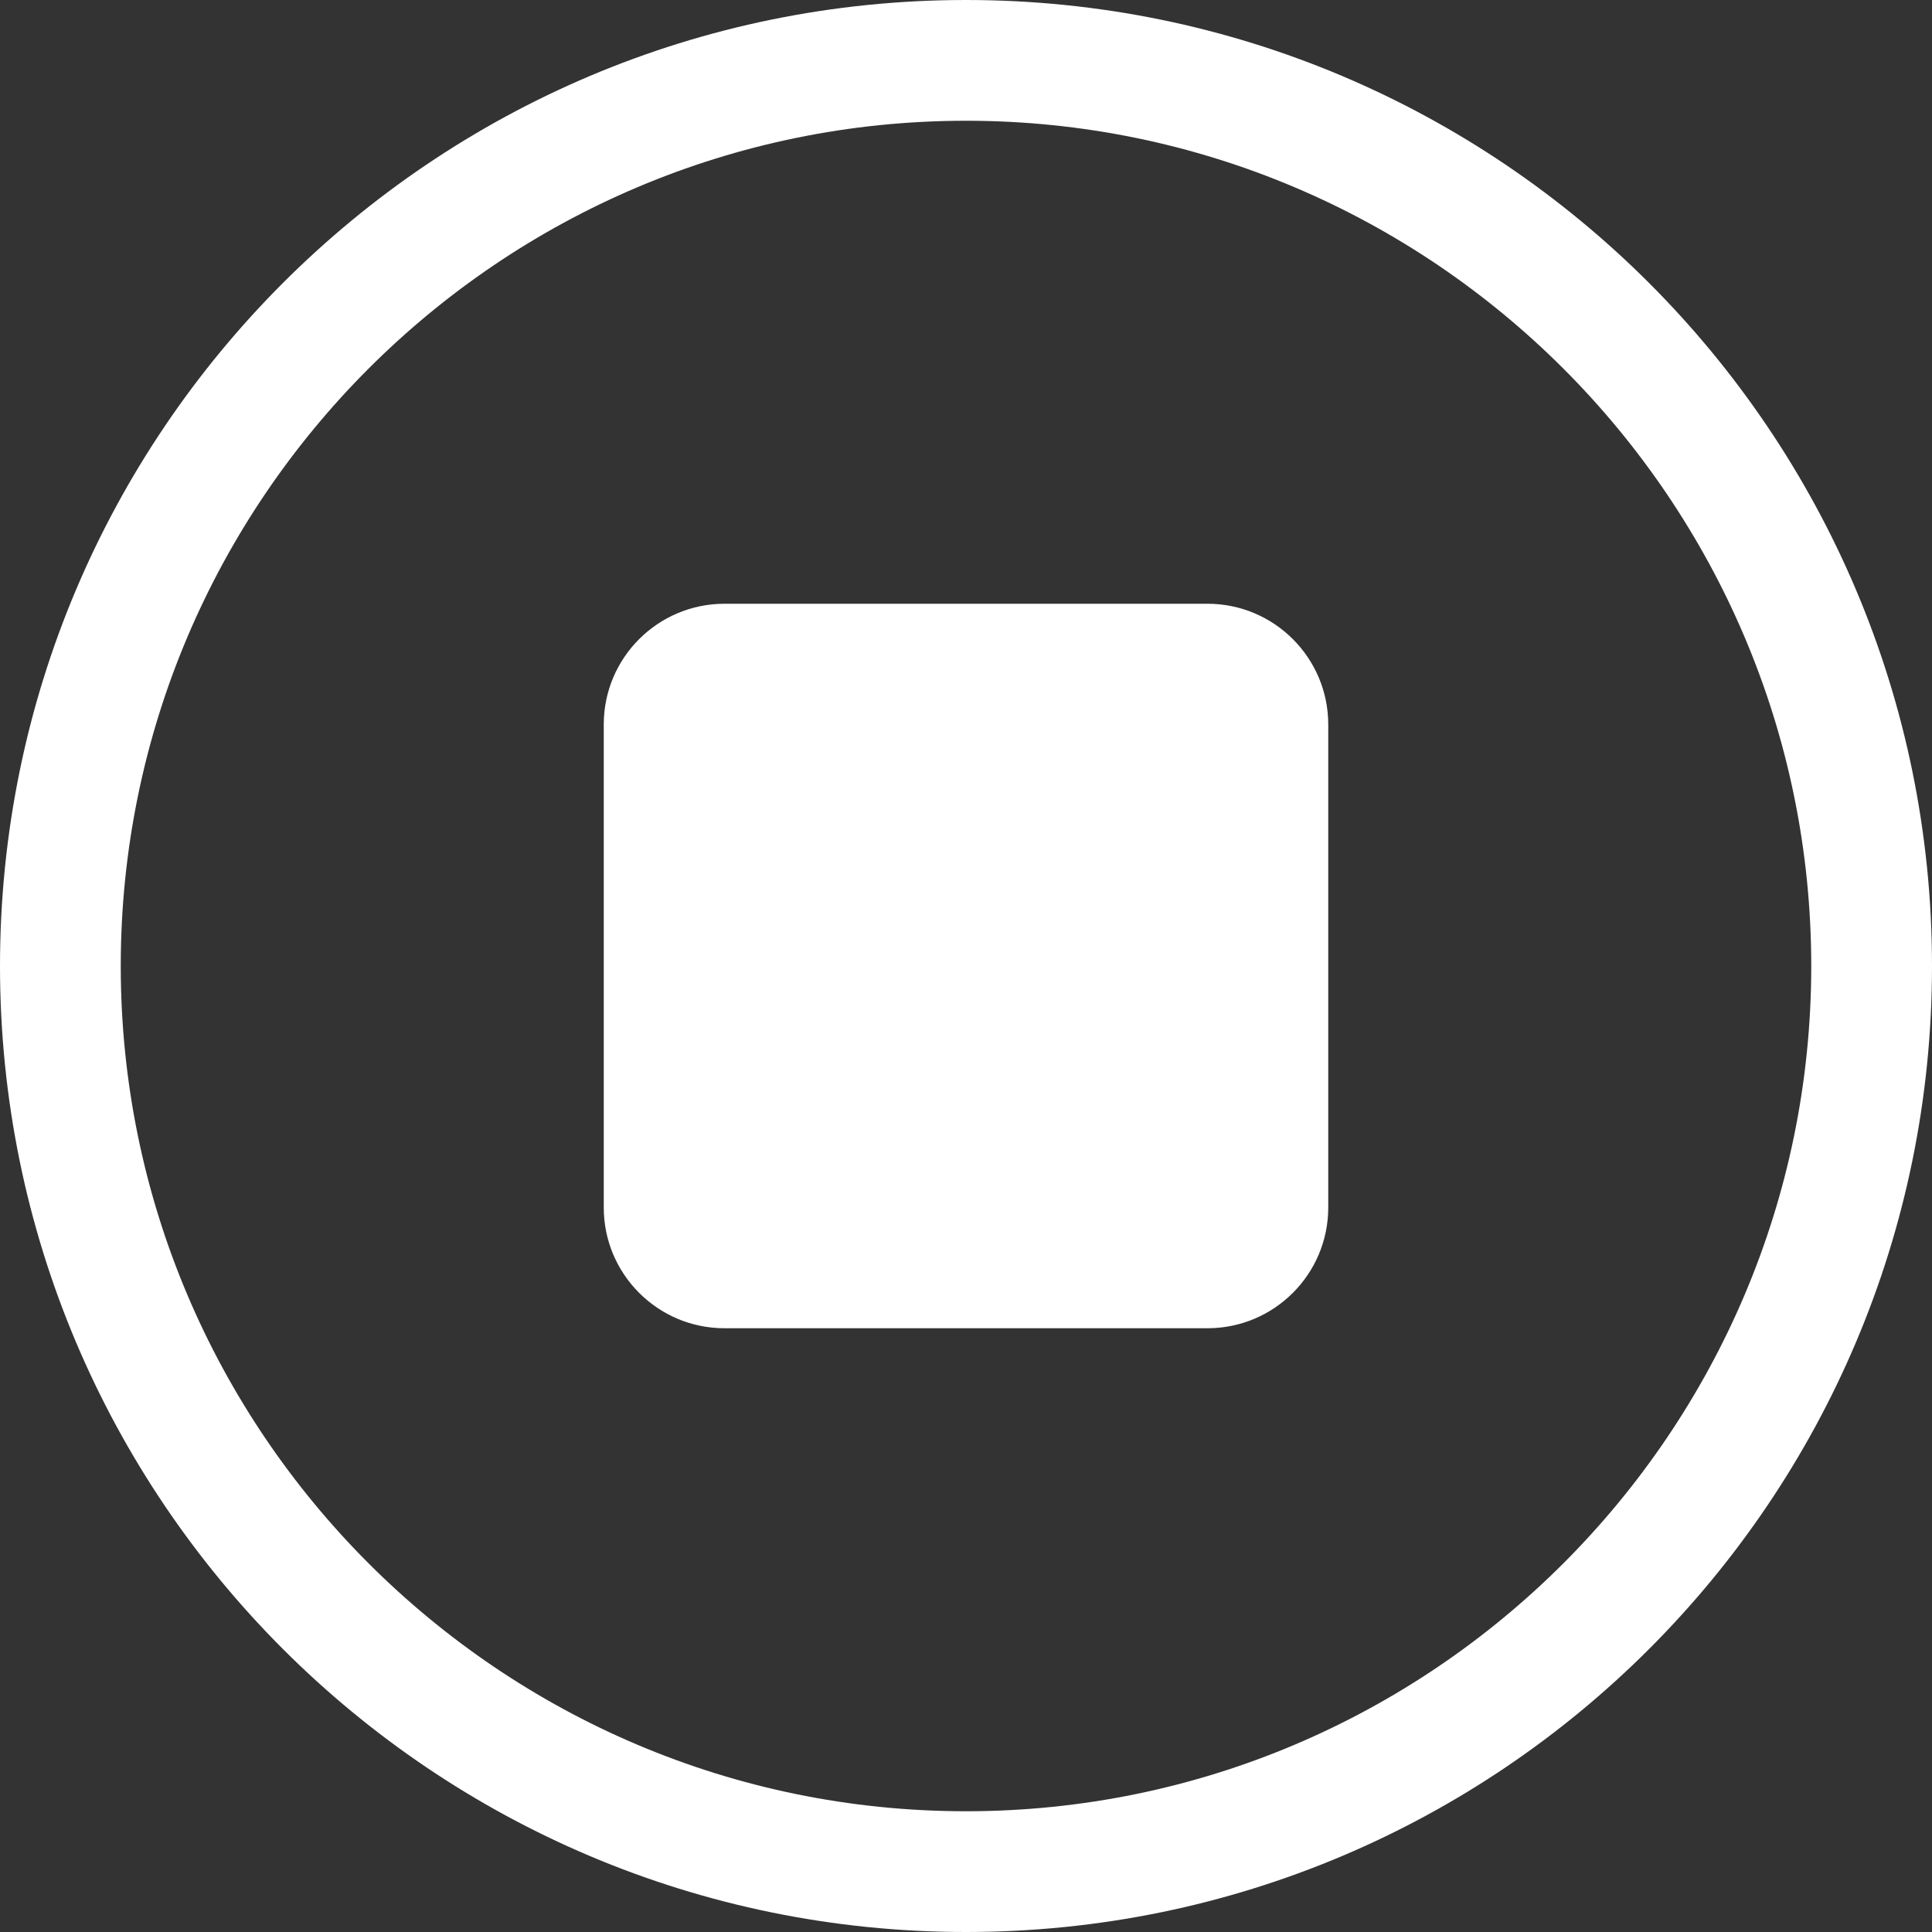 <?xml version="1.0" encoding="iso-8859-1"?>
<!-- Generator: Adobe Illustrator 19.0.0, SVG Export Plug-In . SVG Version: 6.00 Build 0)  -->
<svg xmlns="http://www.w3.org/2000/svg" xmlns:xlink="http://www.w3.org/1999/xlink" version="1.1" id="Capa_1" x="0px" y="0px" viewBox="0 0 508.52 508.52" style="enable-background:new 0 0 508.52 508.52;" xml:space="preserve" width="512px" height="512px">
<rect x="0" y="0" width="508.52" height="508.52" fill="#333333" stroke="none"/>
<g>
	<g>
		<g>
			<g>
				<path d="M254.26,0C113.845,0,0,113.845,0,254.26s113.845,254.26,254.26,254.26      s254.26-113.845,254.26-254.26S394.675,0,254.26,0z M254.26,476.737c-122.68,0-222.477-99.829-222.477-222.477      c0-122.68,99.797-222.477,222.477-222.477c122.649,0,222.477,99.797,222.477,222.477      C476.737,376.908,376.908,476.737,254.26,476.737z" fill="#FFFFFF"/>
				<path d="M317.825,158.912h-127.13c-17.544,0-31.782,14.239-31.782,31.782v127.13      c0,17.544,14.239,31.783,31.782,31.783h127.13c17.544,0,31.783-14.239,31.783-31.783v-127.13      C349.607,173.151,335.369,158.912,317.825,158.912z" fill="#FFFFFF"/>
			</g>
		</g>
	</g>
</g>
<g>
</g>
<g>
</g>
<g>
</g>
<g>
</g>
<g>
</g>
<g>
</g>
<g>
</g>
<g>
</g>
<g>
</g>
<g>
</g>
<g>
</g>
<g>
</g>
<g>
</g>
<g>
</g>
<g>
</g>
</svg>
